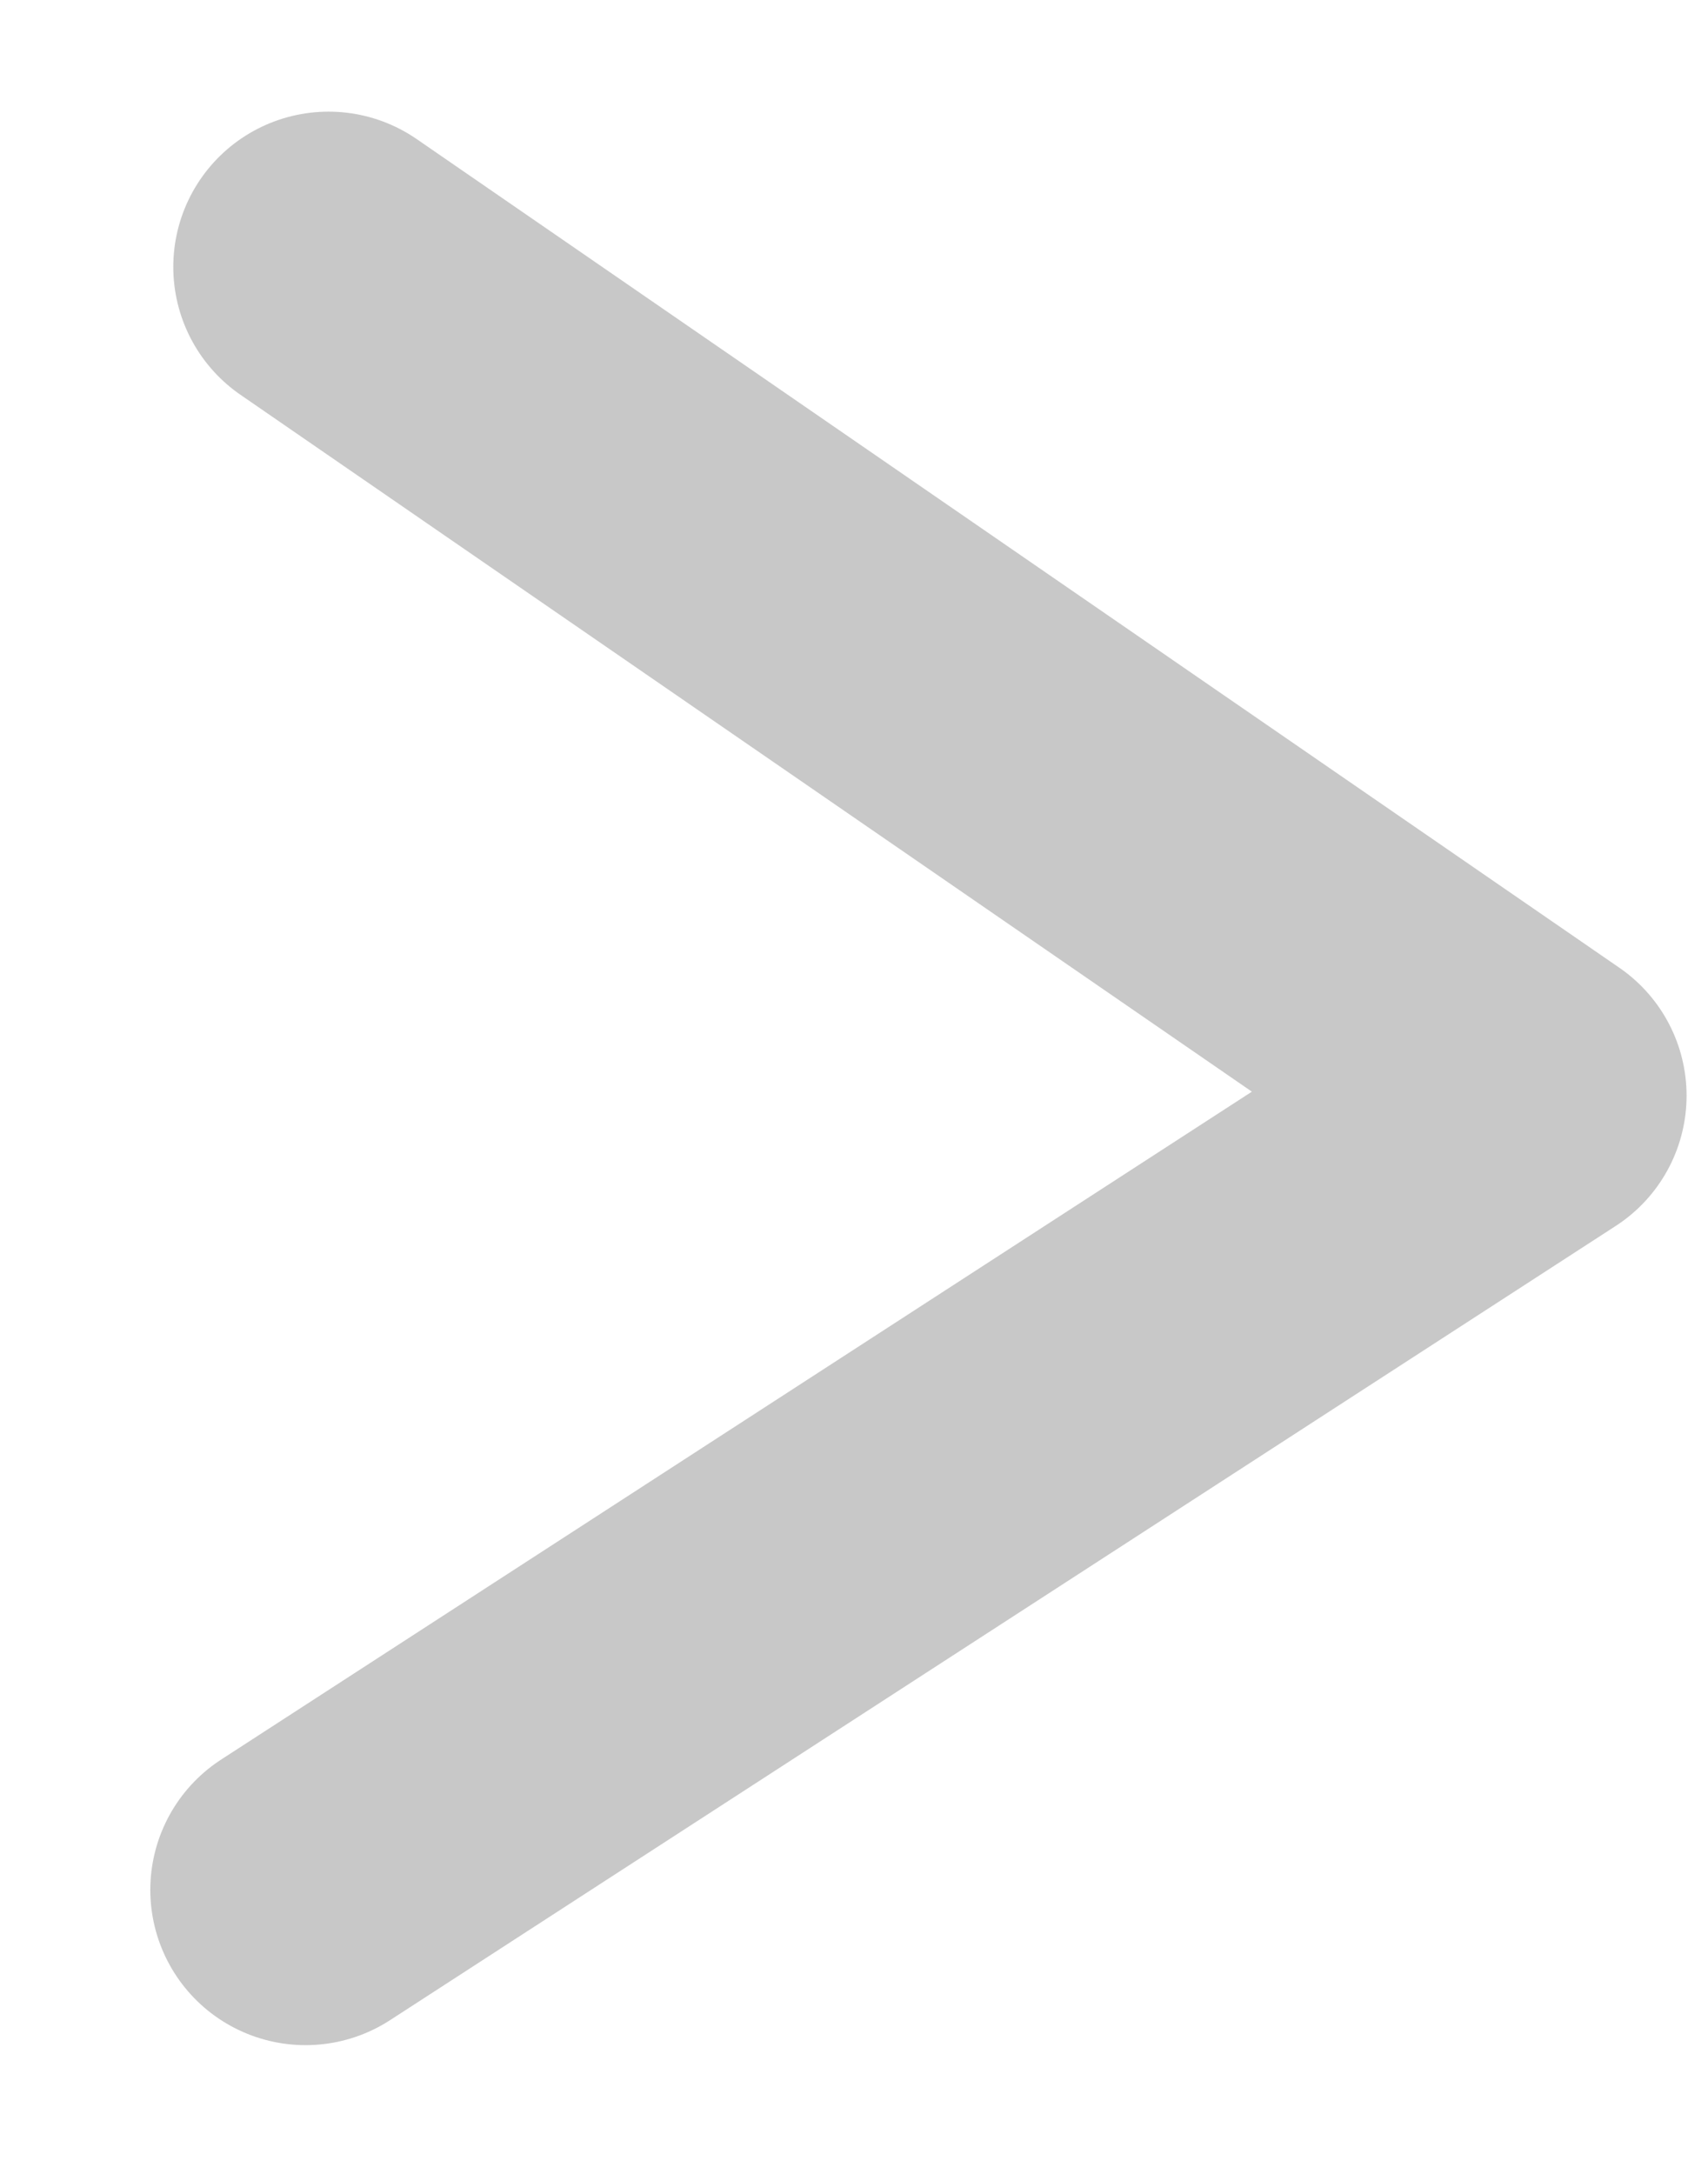 <svg width="11" height="14" viewBox="0 0 11 14" fill="none" xmlns="http://www.w3.org/2000/svg">
<path d="M1.968 12.171L9.862 7.056L2.116 1.719" stroke="#C8C8C8" stroke-width="2" stroke-linecap="round" stroke-linejoin="round"/>
</svg>

